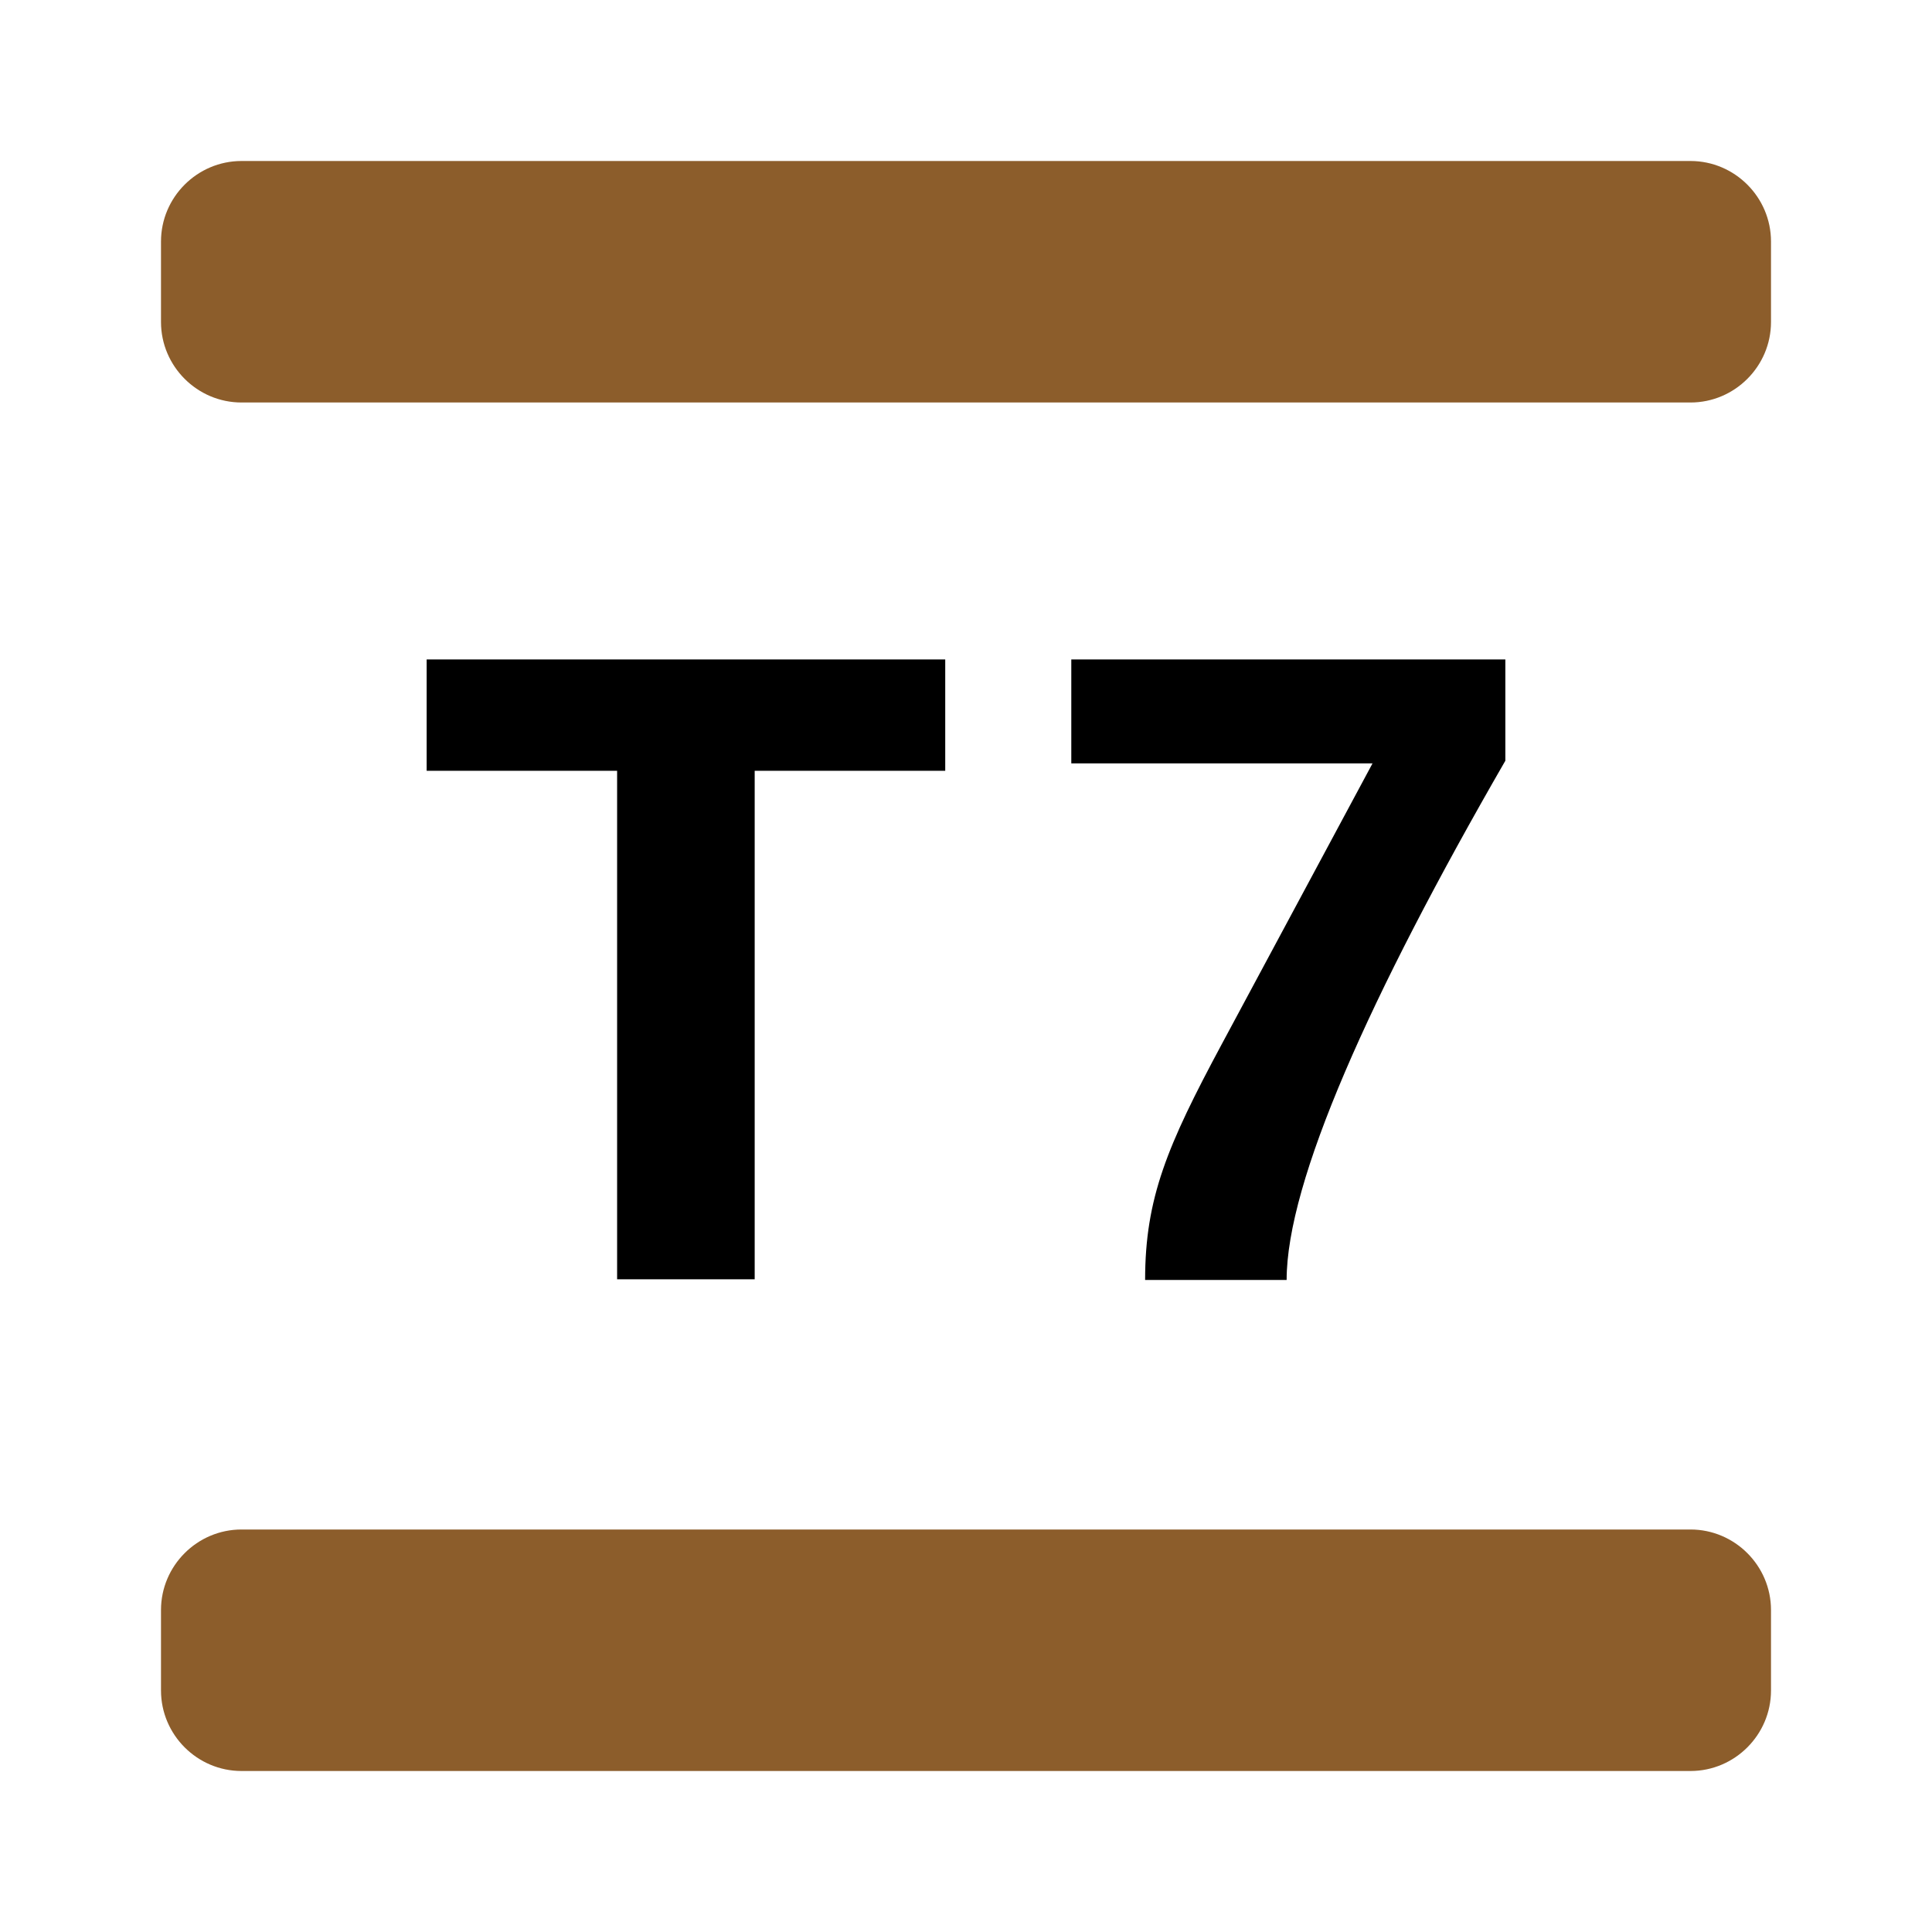 <?xml version="1.0" ?>
<svg xmlns="http://www.w3.org/2000/svg" width="24.0" height="24.0" viewBox="0 0 24.0 24.0">
  <path d="M9.375 9.575V15.892H7.666V9.575H5.3V8.192H11.742V9.575H9.375ZM15.983 15.9H14.225C14.225 14.883 14.5 14.233 15.175 12.975L17.05 9.483H13.308V8.192H18.7V9.45C17.008 12.383 15.983 14.683 15.983 15.9Z" fill="#000000ff"/>
  <path d="M21 5H3C2.45 5 2 4.55 2 4V3C2 2.45 2.45 2 3 2H21C21.55 2 22 2.45 22 3V4C22 4.55 21.55 5 21 5ZM22 21V20C22 19.45 21.55 19 21 19H3C2.45 19 2 19.45 2 20V21C2 21.55 2.45 22 3 22H21C21.55 22 22 21.55 22 21Z" fill="#8c5d2bff"/>
</svg>
